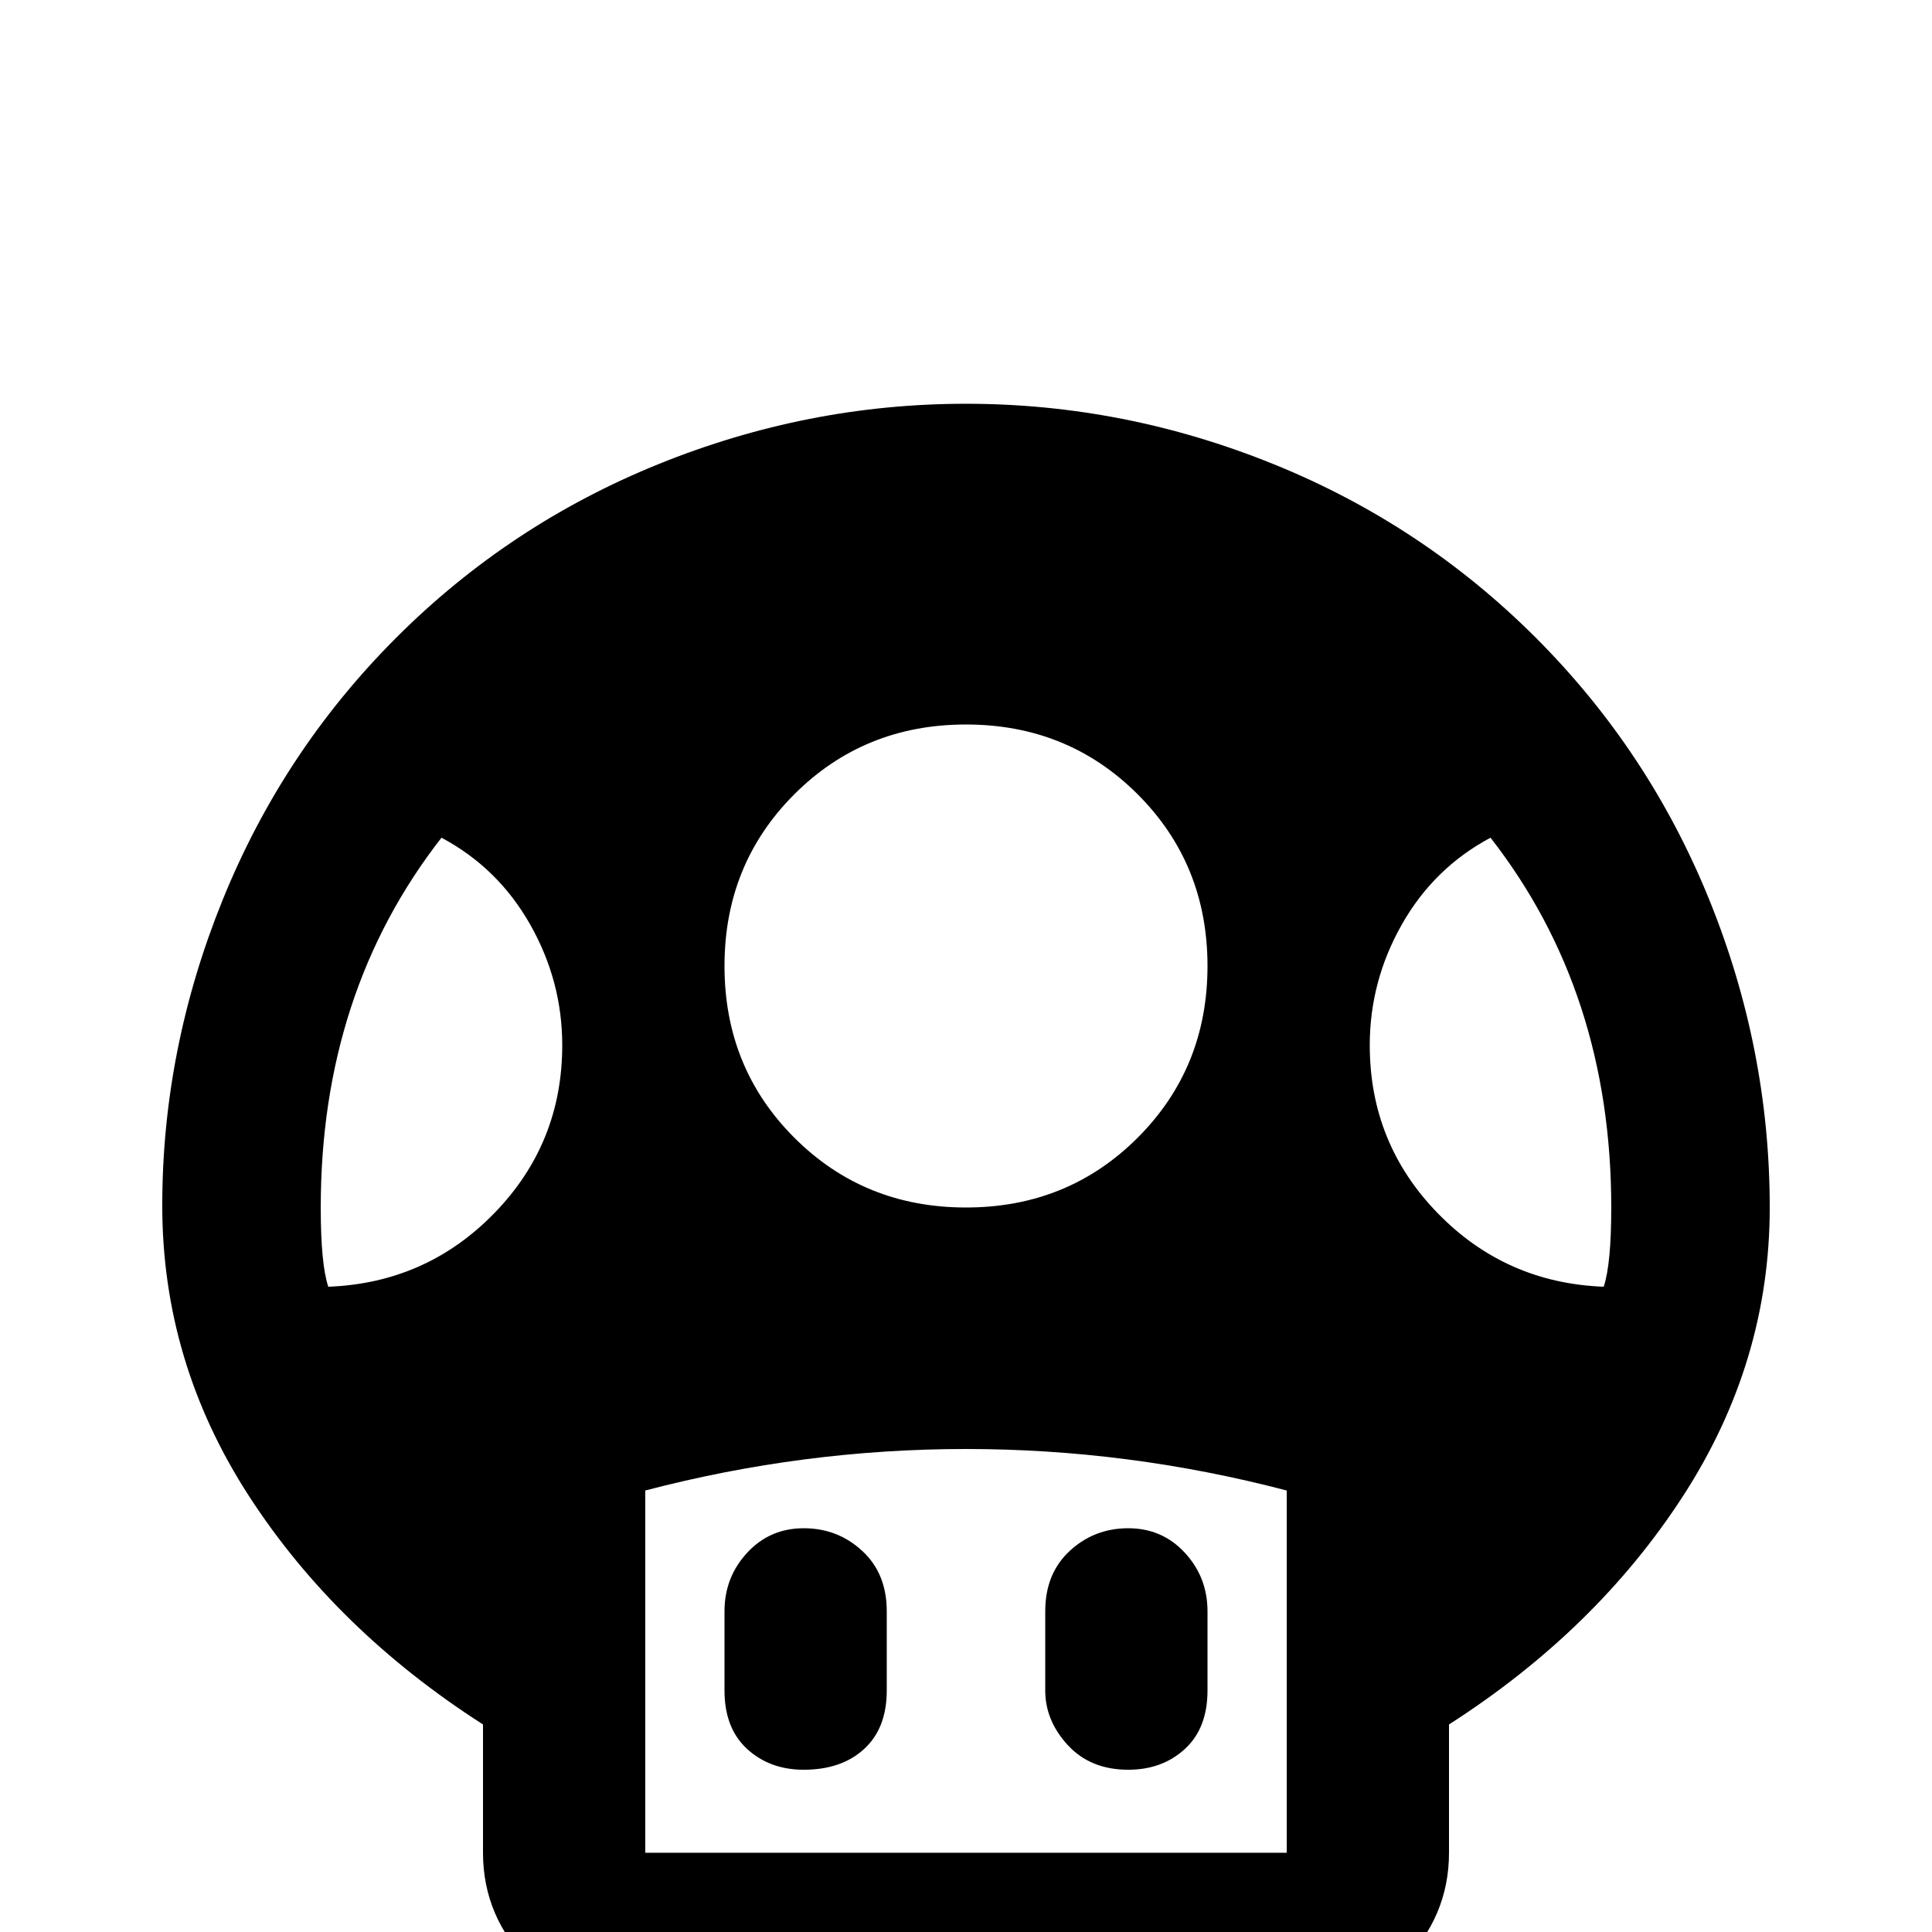 <svg xmlns="http://www.w3.org/2000/svg" viewBox="0 -512 512 512">
	<path fill="#000000" d="M213 -43Q204 -43 198 -48.5Q192 -54 192 -64V-85Q192 -94 198 -100.5Q204 -107 213 -107Q222 -107 228.5 -101Q235 -95 235 -85V-64Q235 -54 229 -48.5Q223 -43 213 -43ZM320 -64V-85Q320 -94 314 -100.5Q308 -107 299 -107Q290 -107 283.5 -101Q277 -95 277 -85V-64Q277 -56 283 -49.5Q289 -43 299 -43Q308 -43 314 -48.5Q320 -54 320 -64ZM469 -192Q469 -151 446 -115.5Q423 -80 384 -55V-21Q384 -4 371.5 8.5Q359 21 341 21H171Q153 21 140.5 8.5Q128 -4 128 -21V-55Q89 -80 66 -115.5Q43 -151 43 -192.5Q43 -234 59 -273.5Q75 -313 105 -343Q135 -373 174.5 -389Q214 -405 256 -405Q298 -405 337.5 -389Q377 -373 407 -343Q437 -313 453 -273.5Q469 -234 469 -192ZM149 -235Q149 -252 140.5 -267Q132 -282 117 -290Q85 -249 85 -192Q85 -177 87 -171Q113 -172 131 -190.5Q149 -209 149 -235ZM192 -256Q192 -229 210.5 -210.5Q229 -192 256 -192Q283 -192 301.5 -210.5Q320 -229 320 -256Q320 -283 301.5 -301.5Q283 -320 256 -320Q229 -320 210.5 -301.5Q192 -283 192 -256ZM341 -21V-117Q299 -128 256 -128Q213 -128 171 -117V-21ZM425 -171Q427 -177 427 -192Q427 -249 395 -290Q380 -282 371.5 -267Q363 -252 363 -235Q363 -209 381 -190.5Q399 -172 425 -171Z"/>
</svg>